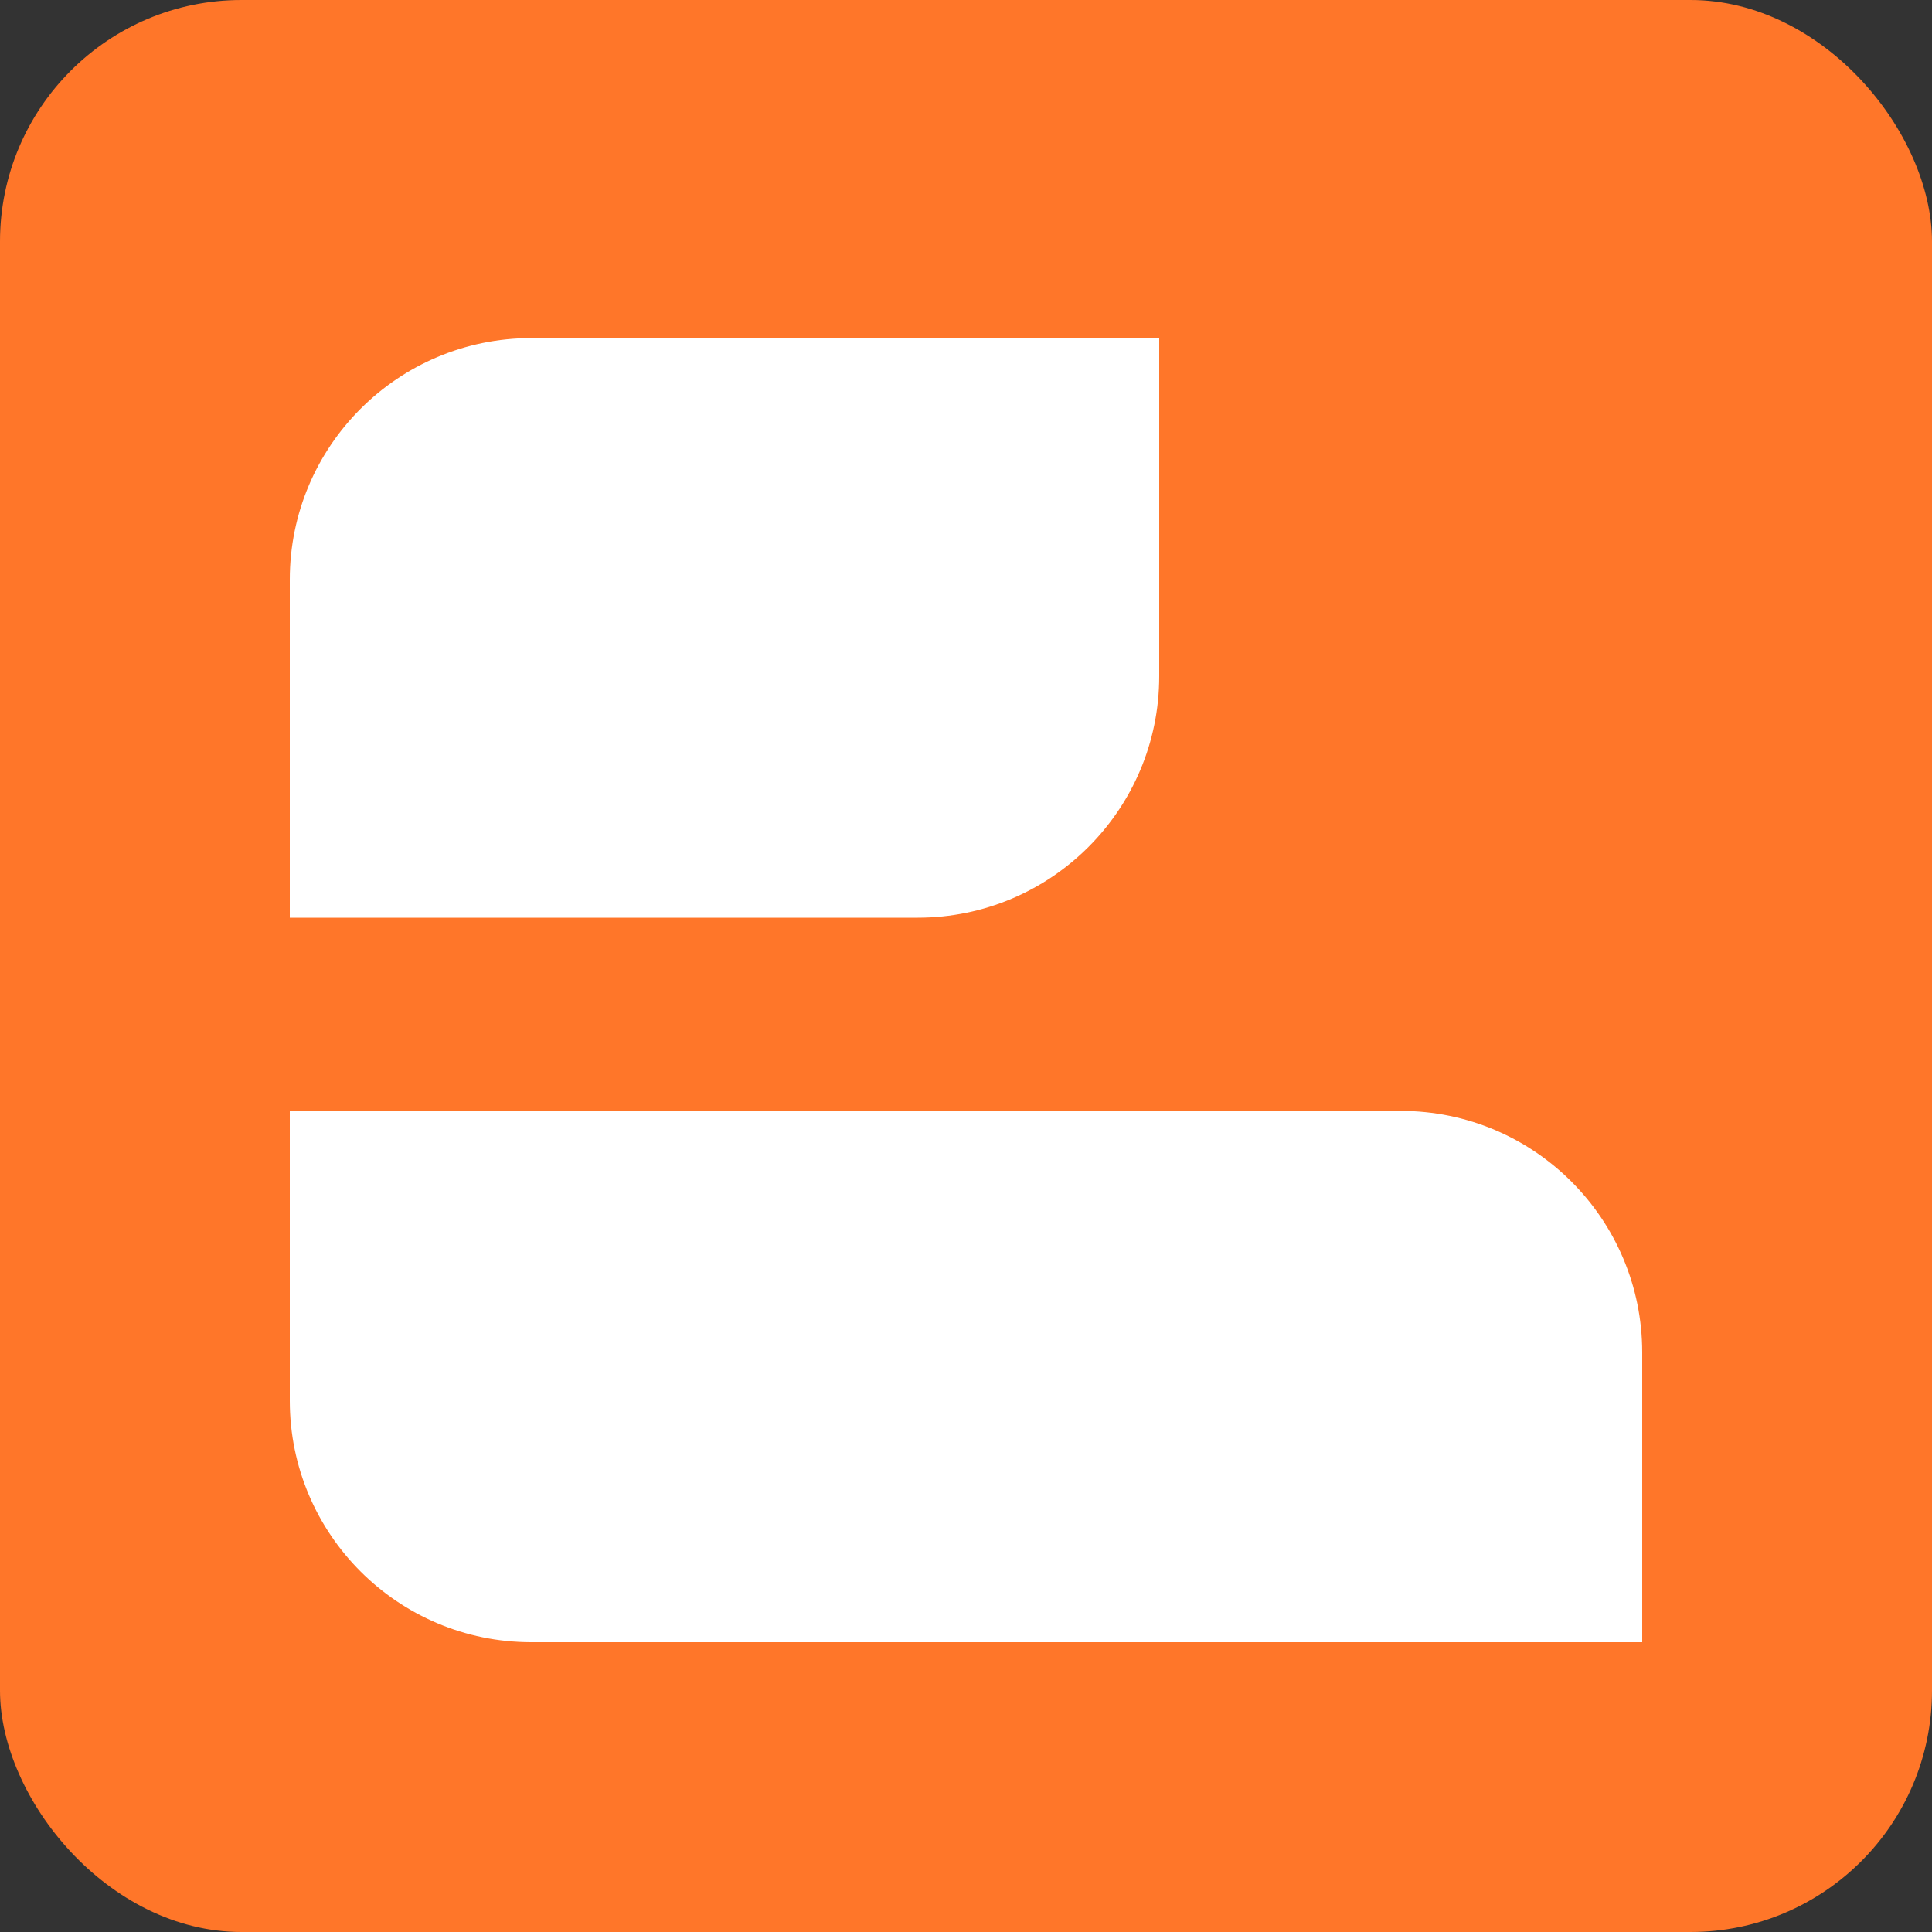 <svg width="40" height="40" viewBox="0 0 40 40" fill="none" xmlns="http://www.w3.org/2000/svg">
<rect x="0" y="0" width="40" height="40" fill="#333333" stroke="none"/>
<rect width="40" height="40" rx="5" fill="#FF7629"/>
<path d="M6 23H29C31.761 23 34 25.239 34 28V34H11C8.239 34 6 31.761 6 29V23Z" fill="white"/>
<path d="M6 12C6 9.239 8.239 7 11 7H24V14C24 16.761 21.761 19 19 19H6V12Z" fill="white"/>
</svg>
